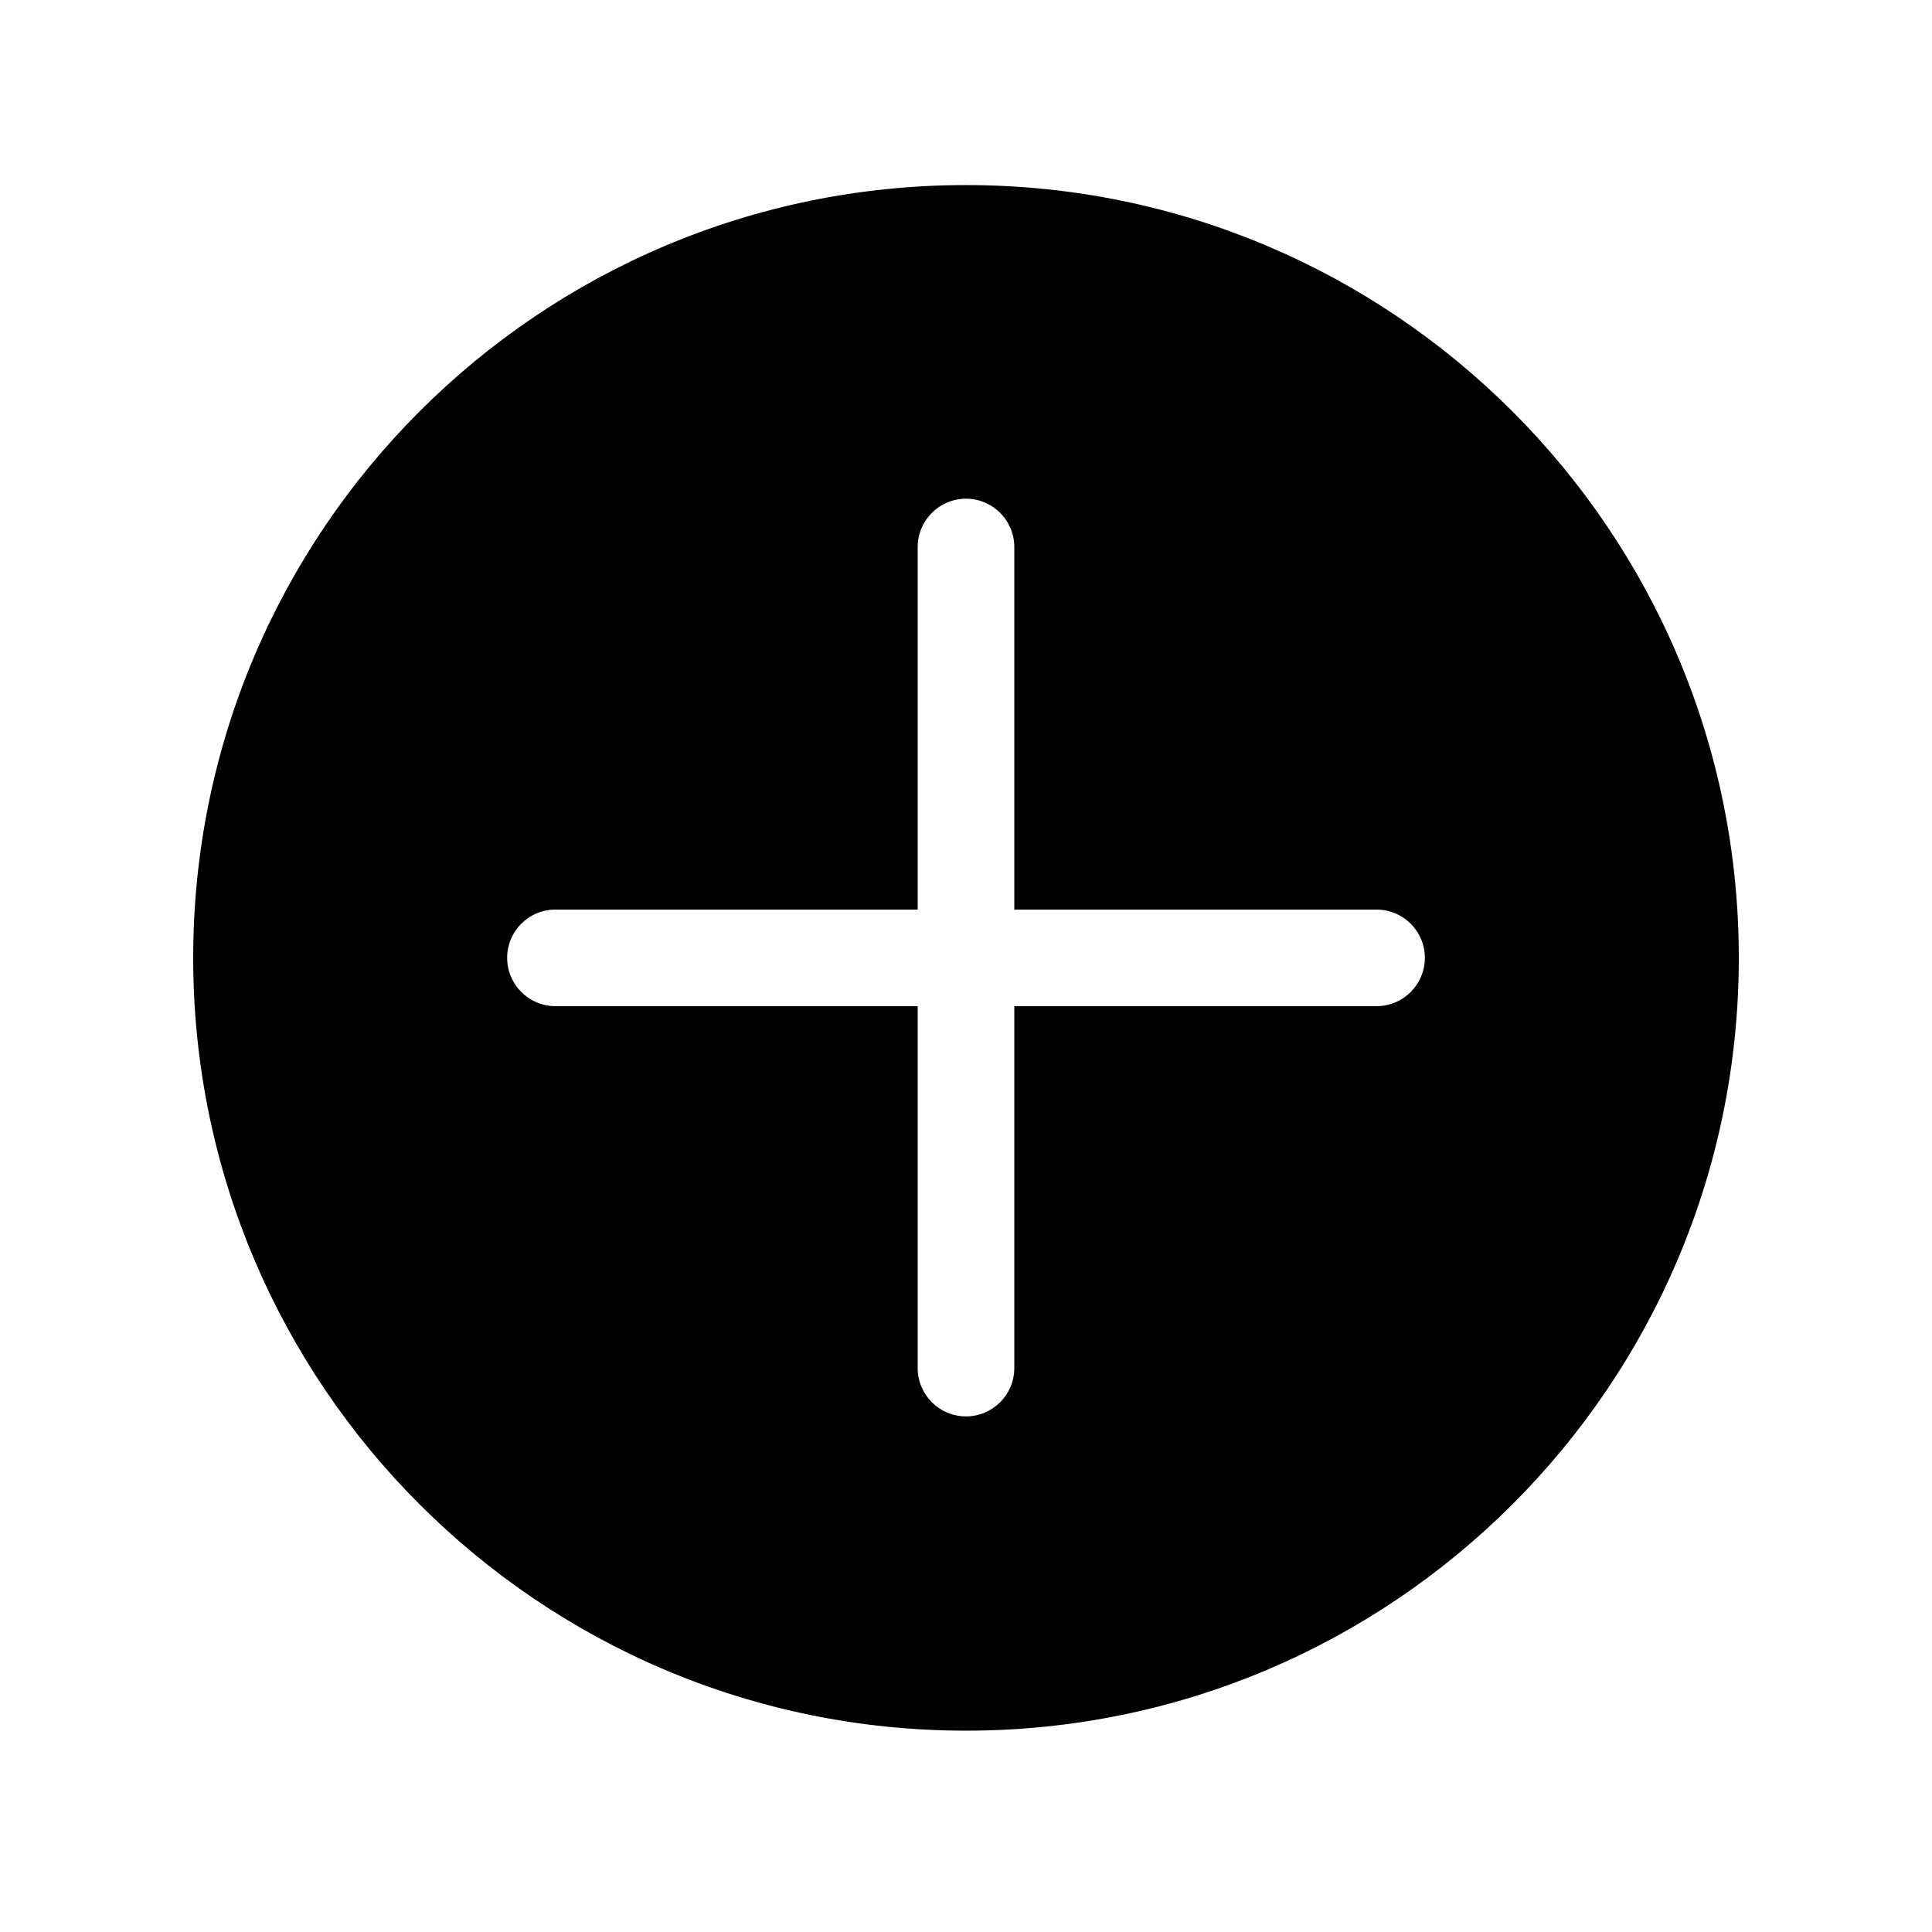 <svg stroke-width= "1.5px" width="24" height="24" viewBox="0 0 24 24" fill="none" xmlns="http://www.w3.org/2000/svg">
<path fill-rule="evenodd" clip-rule="evenodd" d="M12 21.499C17.302 21.499 21.6 17.201 21.6 11.899C21.6 6.597 17.302 2.299 12 2.299C6.698 2.299 2.4 6.597 2.4 11.899C2.4 17.201 6.698 21.499 12 21.499ZM12 6.195C12.331 6.195 12.6 6.464 12.6 6.795V11.299H17.1C17.431 11.299 17.7 11.567 17.7 11.899C17.7 12.23 17.431 12.499 17.1 12.499H12.6V16.995C12.6 17.327 12.331 17.595 12 17.595C11.669 17.595 11.4 17.327 11.4 16.995V12.499H6.9C6.569 12.499 6.3 12.23 6.3 11.899C6.3 11.567 6.569 11.299 6.9 11.299H11.4V6.795C11.4 6.464 11.669 6.195 12 6.195Z" fill="black"/>
</svg>
